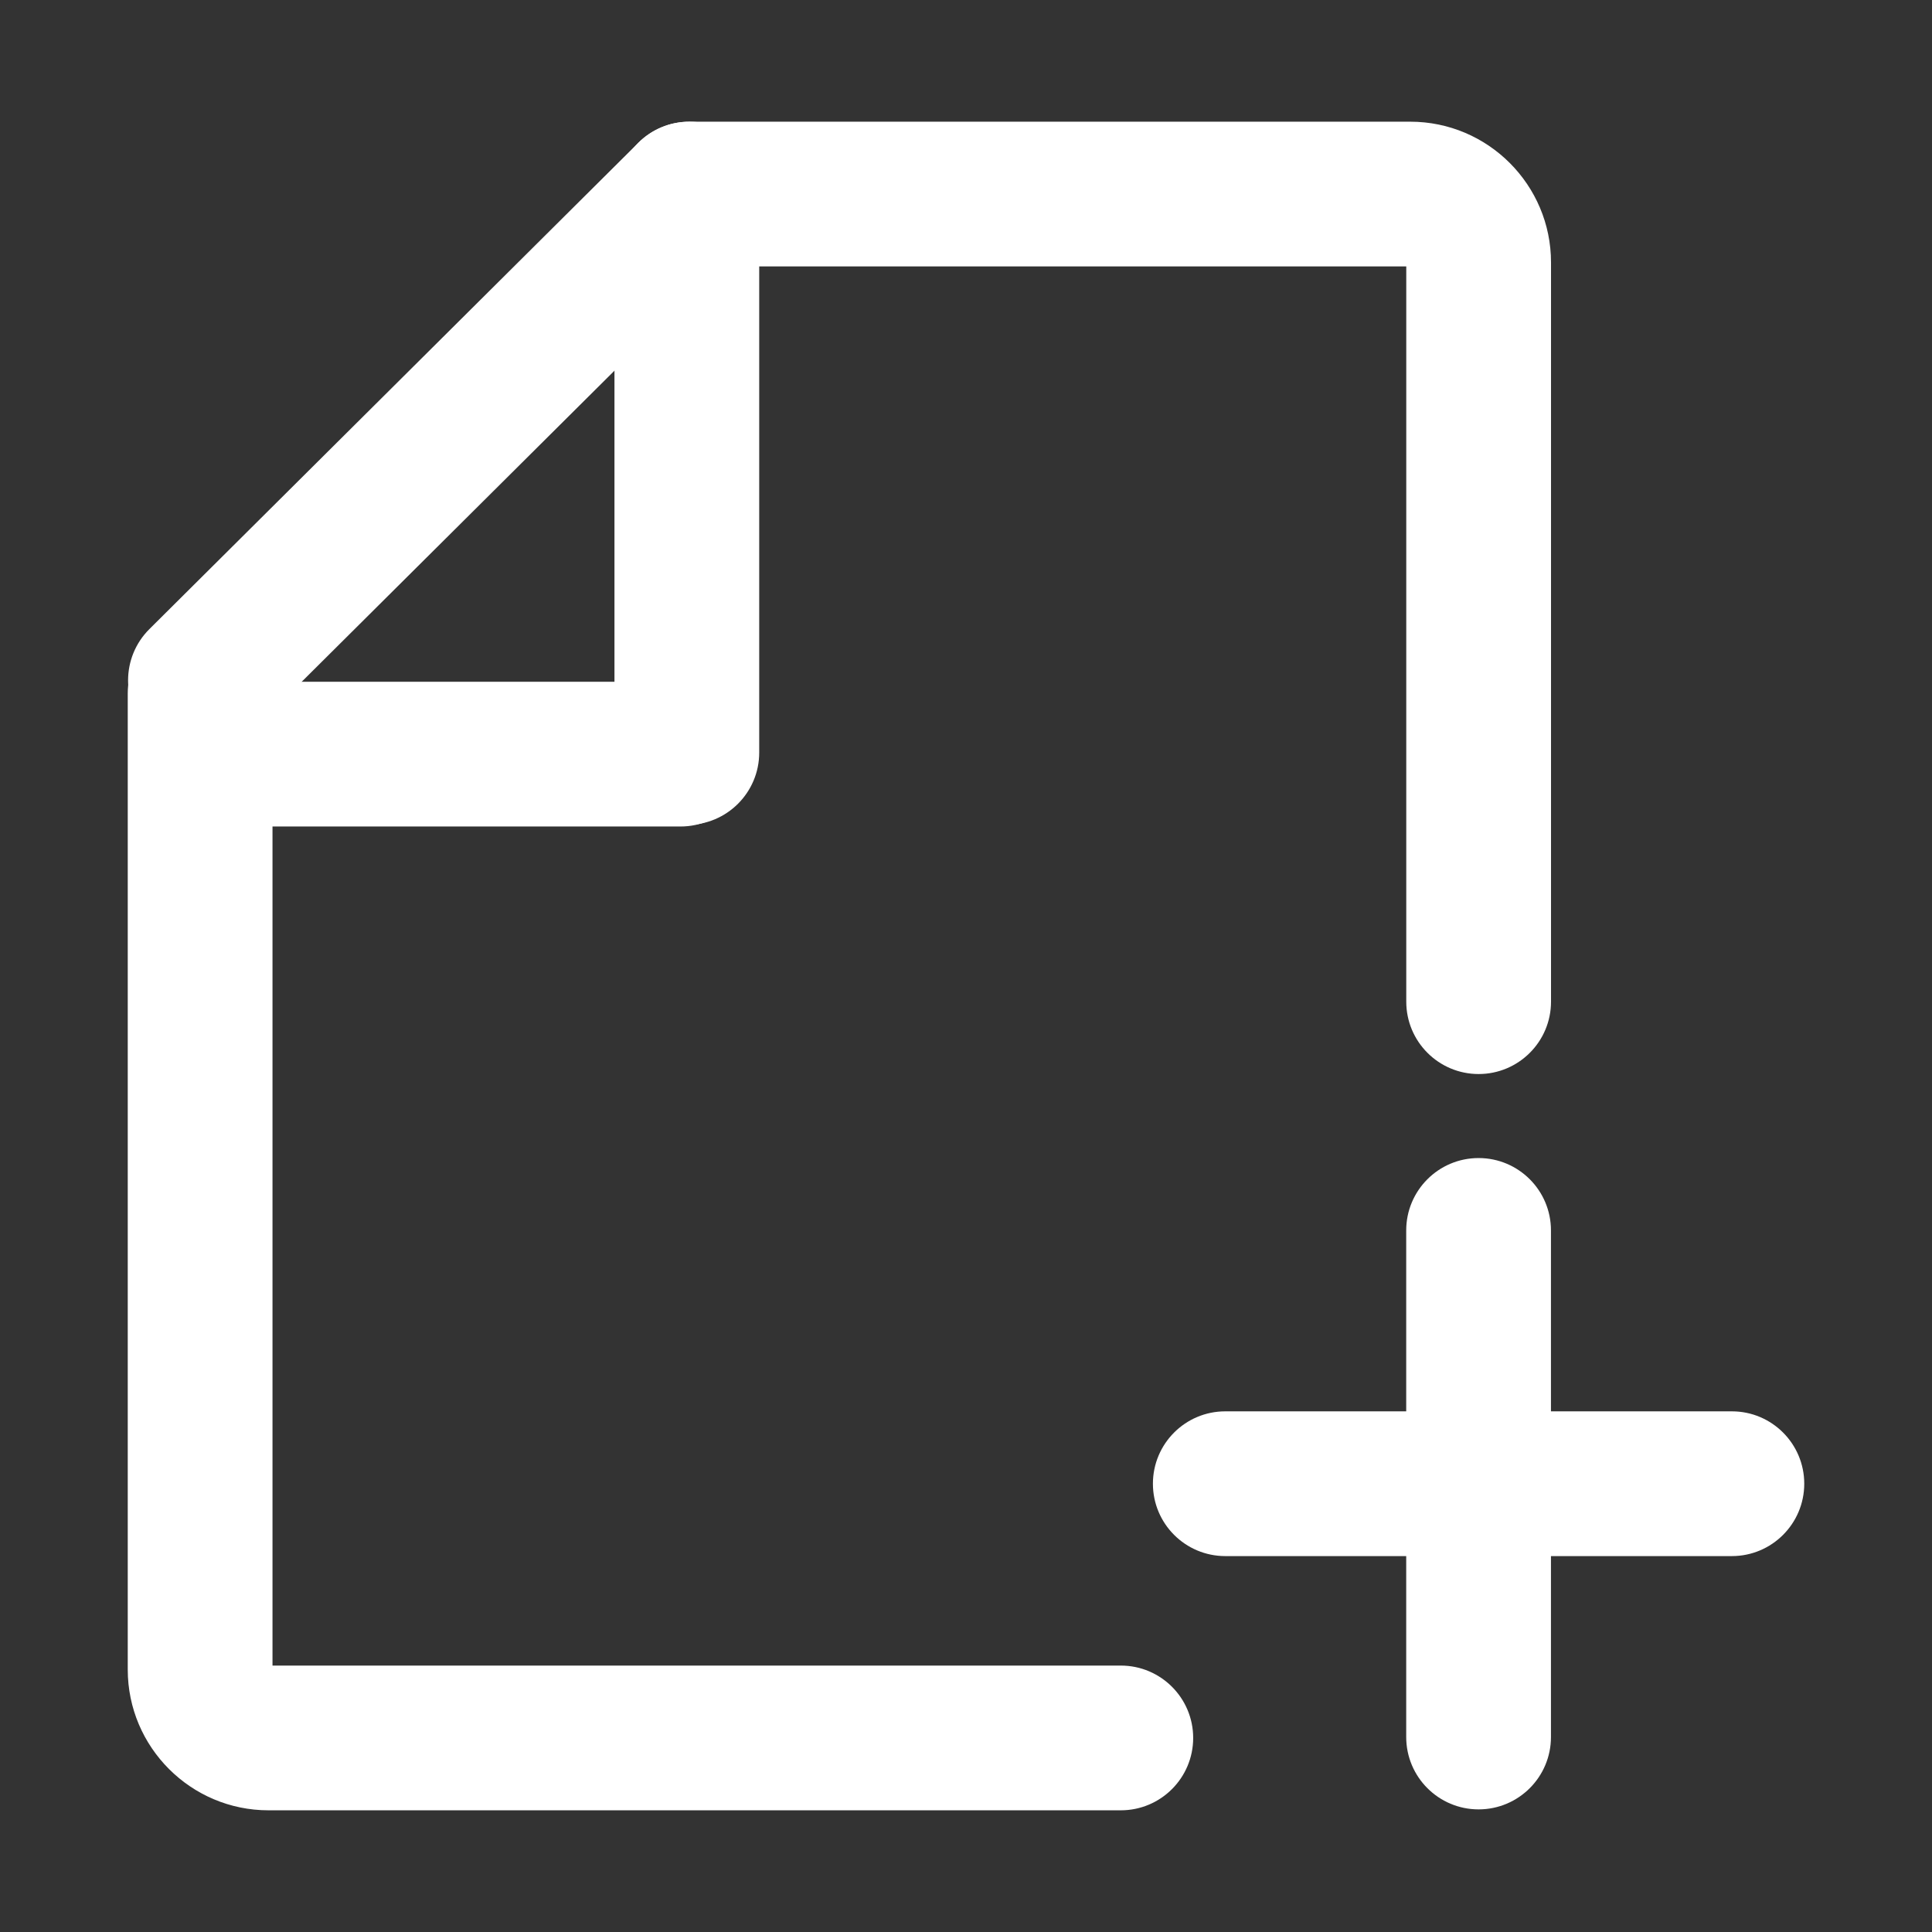 <?xml version="1.0" standalone="no"?><!DOCTYPE svg PUBLIC "-//W3C//DTD SVG 1.1//EN" "http://www.w3.org/Graphics/SVG/1.1/DTD/svg11.dtd"><svg t="1727970112222" class="icon" viewBox="0 0 1024 1024" version="1.1" xmlns="http://www.w3.org/2000/svg" p-id="4278" xmlns:xlink="http://www.w3.org/1999/xlink" width="16" height="16"><rect x="0" y="0" width="1024" height="1024" fill="#333333" stroke="none"/><path d="M594.04 959.5H142.31c-41.14 0-74.6-33.46-74.6-74.6V367.47c0-21.18 17.17-38.36 38.36-38.36s38.36 17.17 38.36 38.36v515.32h449.62c21.18 0 38.36 17.17 38.36 38.36-0.01 21.18-17.18 38.35-38.37 38.35zM783.71 569.26c-21.18 0-38.36-17.17-38.36-38.36V141.21H365.4c-21.18 0-38.36-17.17-38.36-38.36S344.22 64.5 365.4 64.5h382.07c41.14 0 74.6 33.46 74.6 74.6v391.8c0 21.19-17.18 38.36-38.36 38.36z m-36.24-428.05h0.12-0.12z" p-id="4279" fill="#ffffff"></path><path d="M360.67 438.06H130.53c-21.18 0-38.36-17.17-38.36-38.36s17.17-38.36 38.36-38.36h230.14c21.18 0 38.36 17.17 38.36 38.36s-17.18 38.36-38.36 38.36zM917.93 824.76h-268.5c-21.18 0-38.36-17.17-38.36-38.36 0-21.18 17.17-38.36 38.36-38.36h268.5c21.18 0 38.36 17.17 38.36 38.36 0 21.19-17.18 38.36-38.36 38.36z" p-id="4280" fill="#ffffff"></path><path d="M783.68 959.01c-21.18 0-38.36-17.17-38.36-38.36v-268.5c0-21.18 17.17-38.36 38.36-38.36 21.18 0 38.36 17.17 38.36 38.36v268.5c0 21.19-17.18 38.36-38.36 38.36zM364.04 437.23c-21.18 0-38.36-17.17-38.36-38.36V110.64c0-21.18 17.17-38.36 38.36-38.36 21.18 0 38.36 17.17 38.36 38.36v288.23c0 21.19-17.17 38.36-38.36 38.36z" p-id="4281" fill="#ffffff"></path><path d="M106.24 398.98c-9.85 0-19.7-3.77-27.19-11.31-14.94-15.02-14.88-39.31 0.14-54.25L338.35 75.66c15.02-14.93 39.3-14.88 54.25 0.14 14.94 15.02 14.88 39.31-0.14 54.25L133.3 387.81c-7.49 7.45-17.27 11.17-27.06 11.17z" p-id="4282" fill="#ffffff"></path></svg>